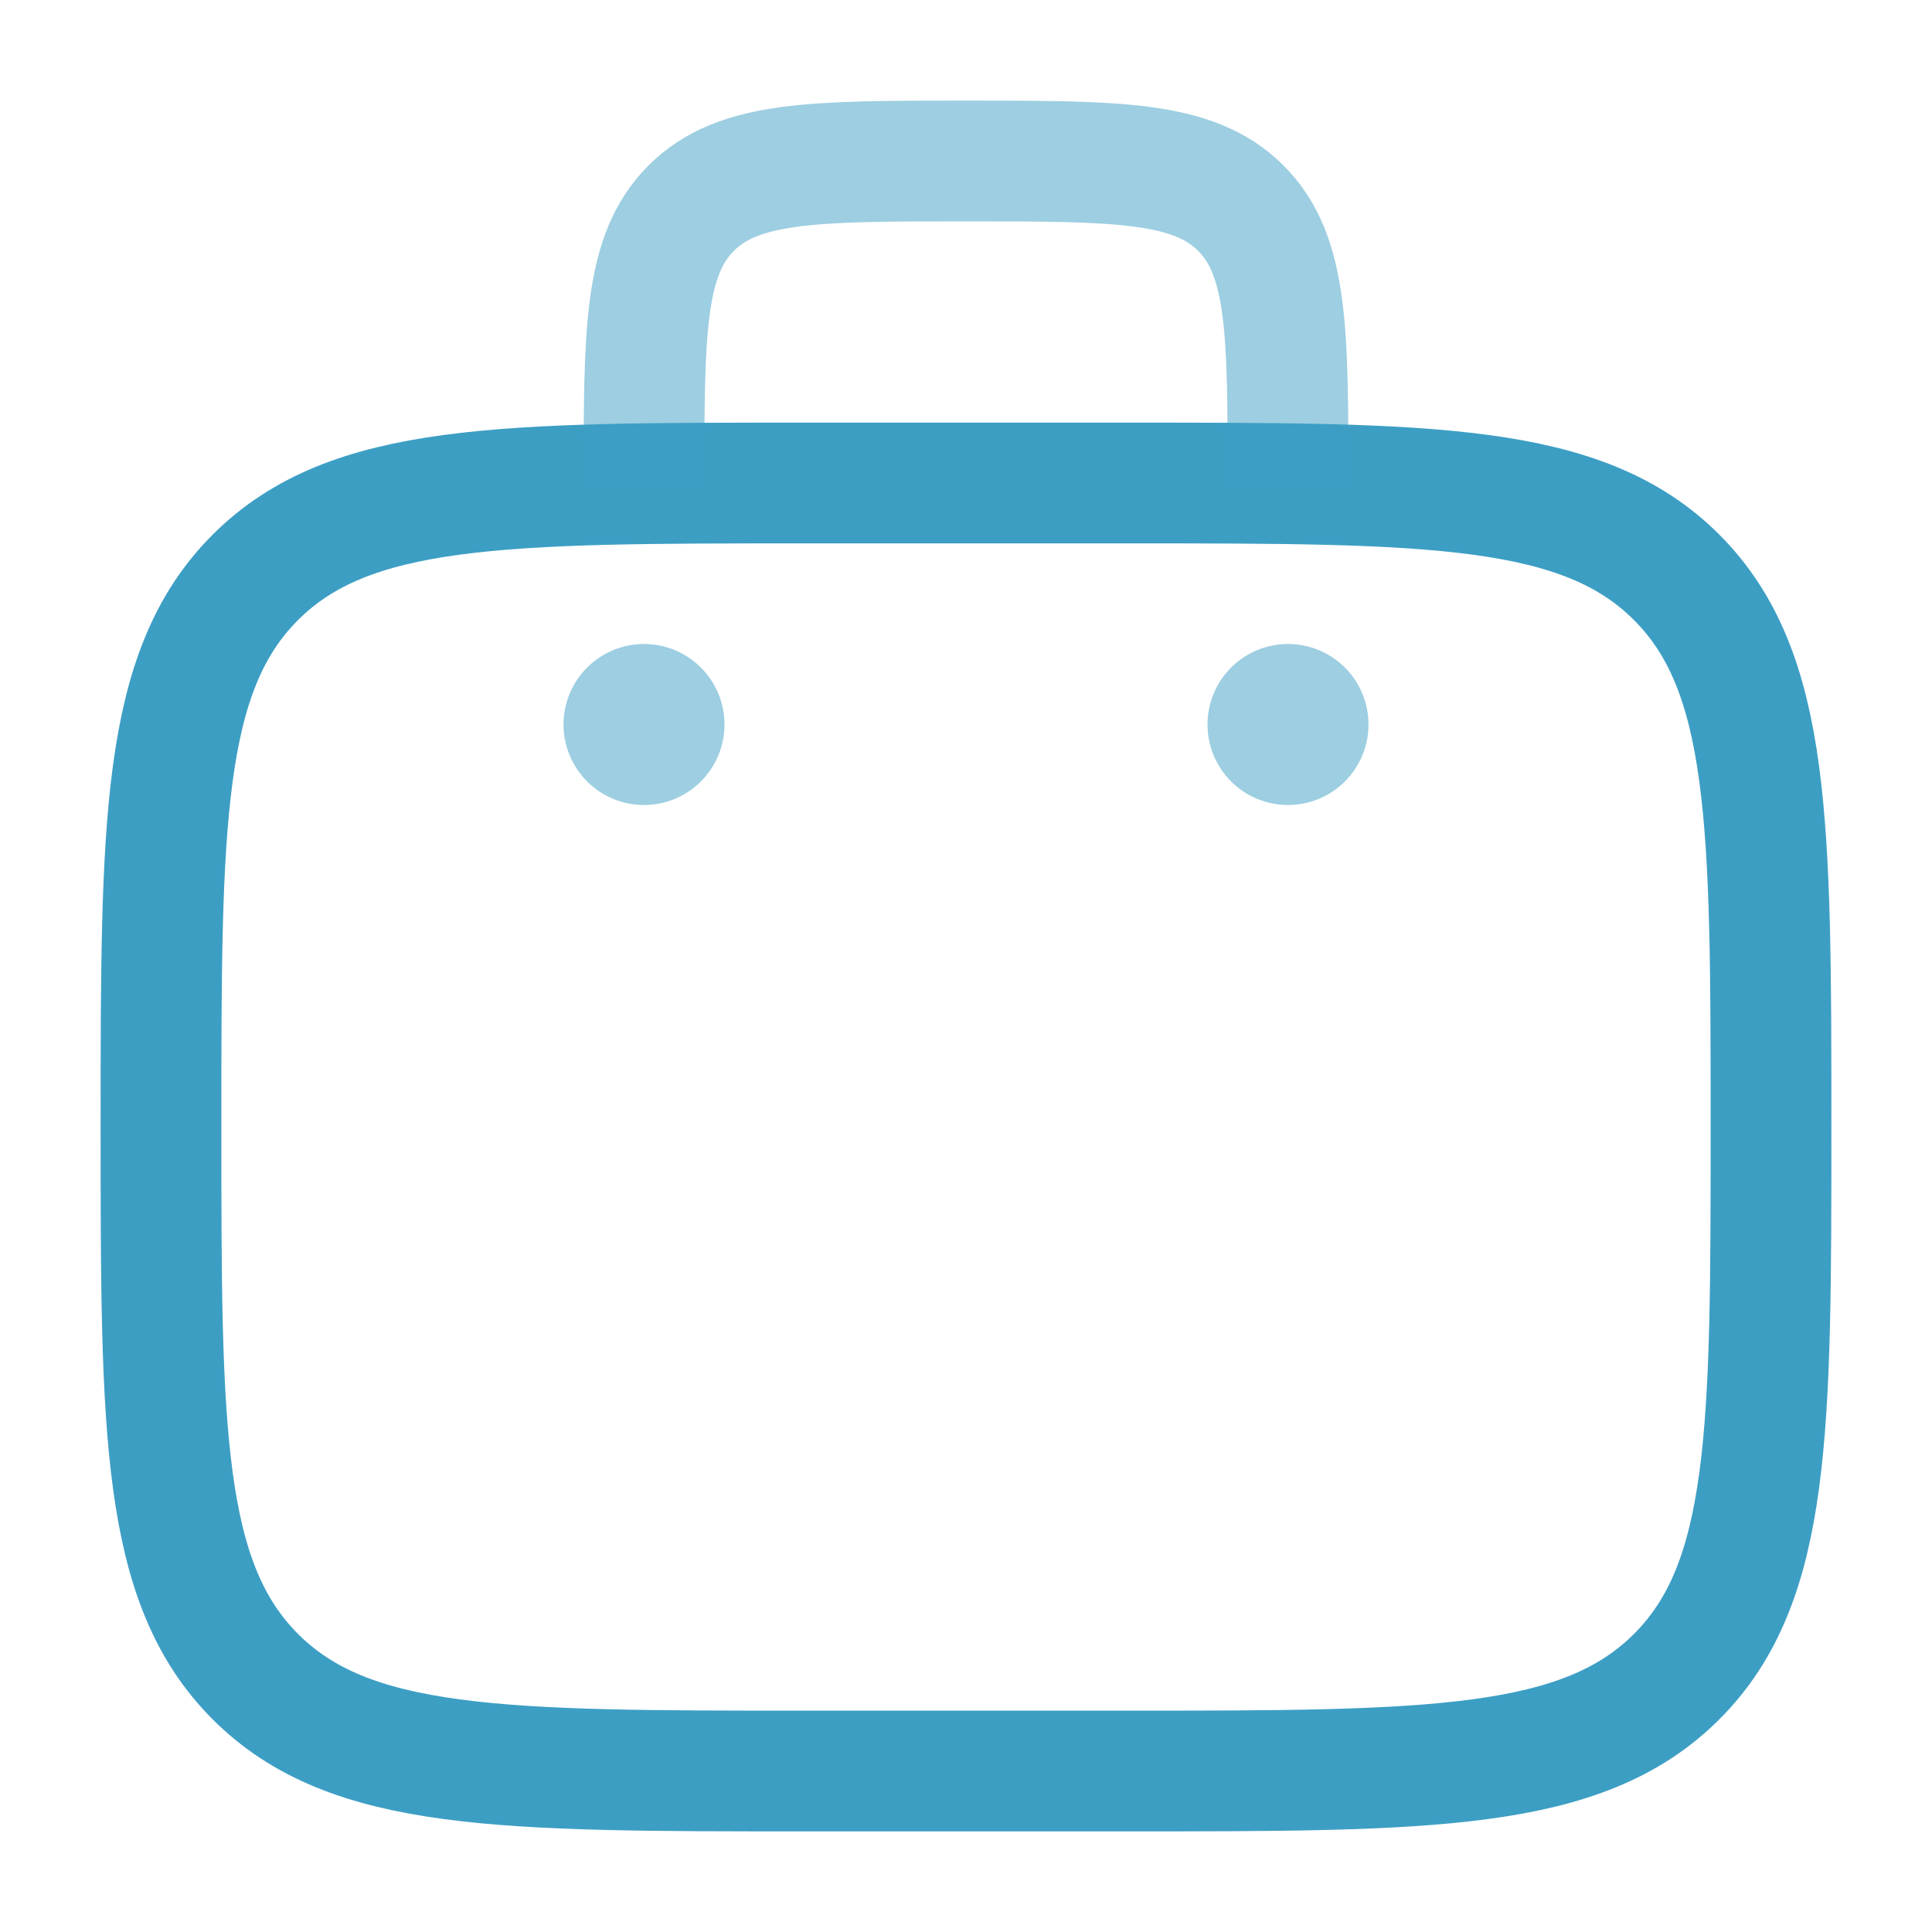 <svg width="64" height="64" viewBox="0 0 64 64" fill="none" xmlns="http://www.w3.org/2000/svg">
<path d="M5.333 37.333C5.333 27.277 5.333 22.248 8.459 19.125C11.584 16.003 16.611 16 26.667 16H37.333C47.389 16 52.419 16 55.541 19.125C58.664 22.251 58.667 27.277 58.667 37.333C58.667 47.389 58.667 52.419 55.541 55.541C52.416 58.664 47.389 58.667 37.333 58.667H26.667C16.611 58.667 11.581 58.667 8.459 55.541C5.336 52.416 5.333 47.389 5.333 37.333Z" stroke="#3D9EC4" stroke-width="4"/>
<path opacity="0.5" d="M42.667 16C42.667 10.971 42.667 8.459 41.104 6.896C39.541 5.333 37.029 5.333 32 5.333C26.971 5.333 24.459 5.333 22.896 6.896C21.333 8.459 21.333 10.971 21.333 16" stroke="#3D9EC4" stroke-width="4"/>
<path opacity="0.5" d="M45.333 24C45.333 24.707 45.052 25.385 44.552 25.886C44.052 26.386 43.374 26.667 42.667 26.667C41.959 26.667 41.281 26.386 40.781 25.886C40.281 25.385 40 24.707 40 24C40 23.293 40.281 22.614 40.781 22.114C41.281 21.614 41.959 21.333 42.667 21.333C43.374 21.333 44.052 21.614 44.552 22.114C45.052 22.614 45.333 23.293 45.333 24ZM24 24C24 24.707 23.719 25.385 23.219 25.886C22.719 26.386 22.041 26.667 21.333 26.667C20.626 26.667 19.948 26.386 19.448 25.886C18.948 25.385 18.667 24.707 18.667 24C18.667 23.293 18.948 22.614 19.448 22.114C19.948 21.614 20.626 21.333 21.333 21.333C22.041 21.333 22.719 21.614 23.219 22.114C23.719 22.614 24 23.293 24 24Z" fill="#3D9EC4"/>
</svg>
